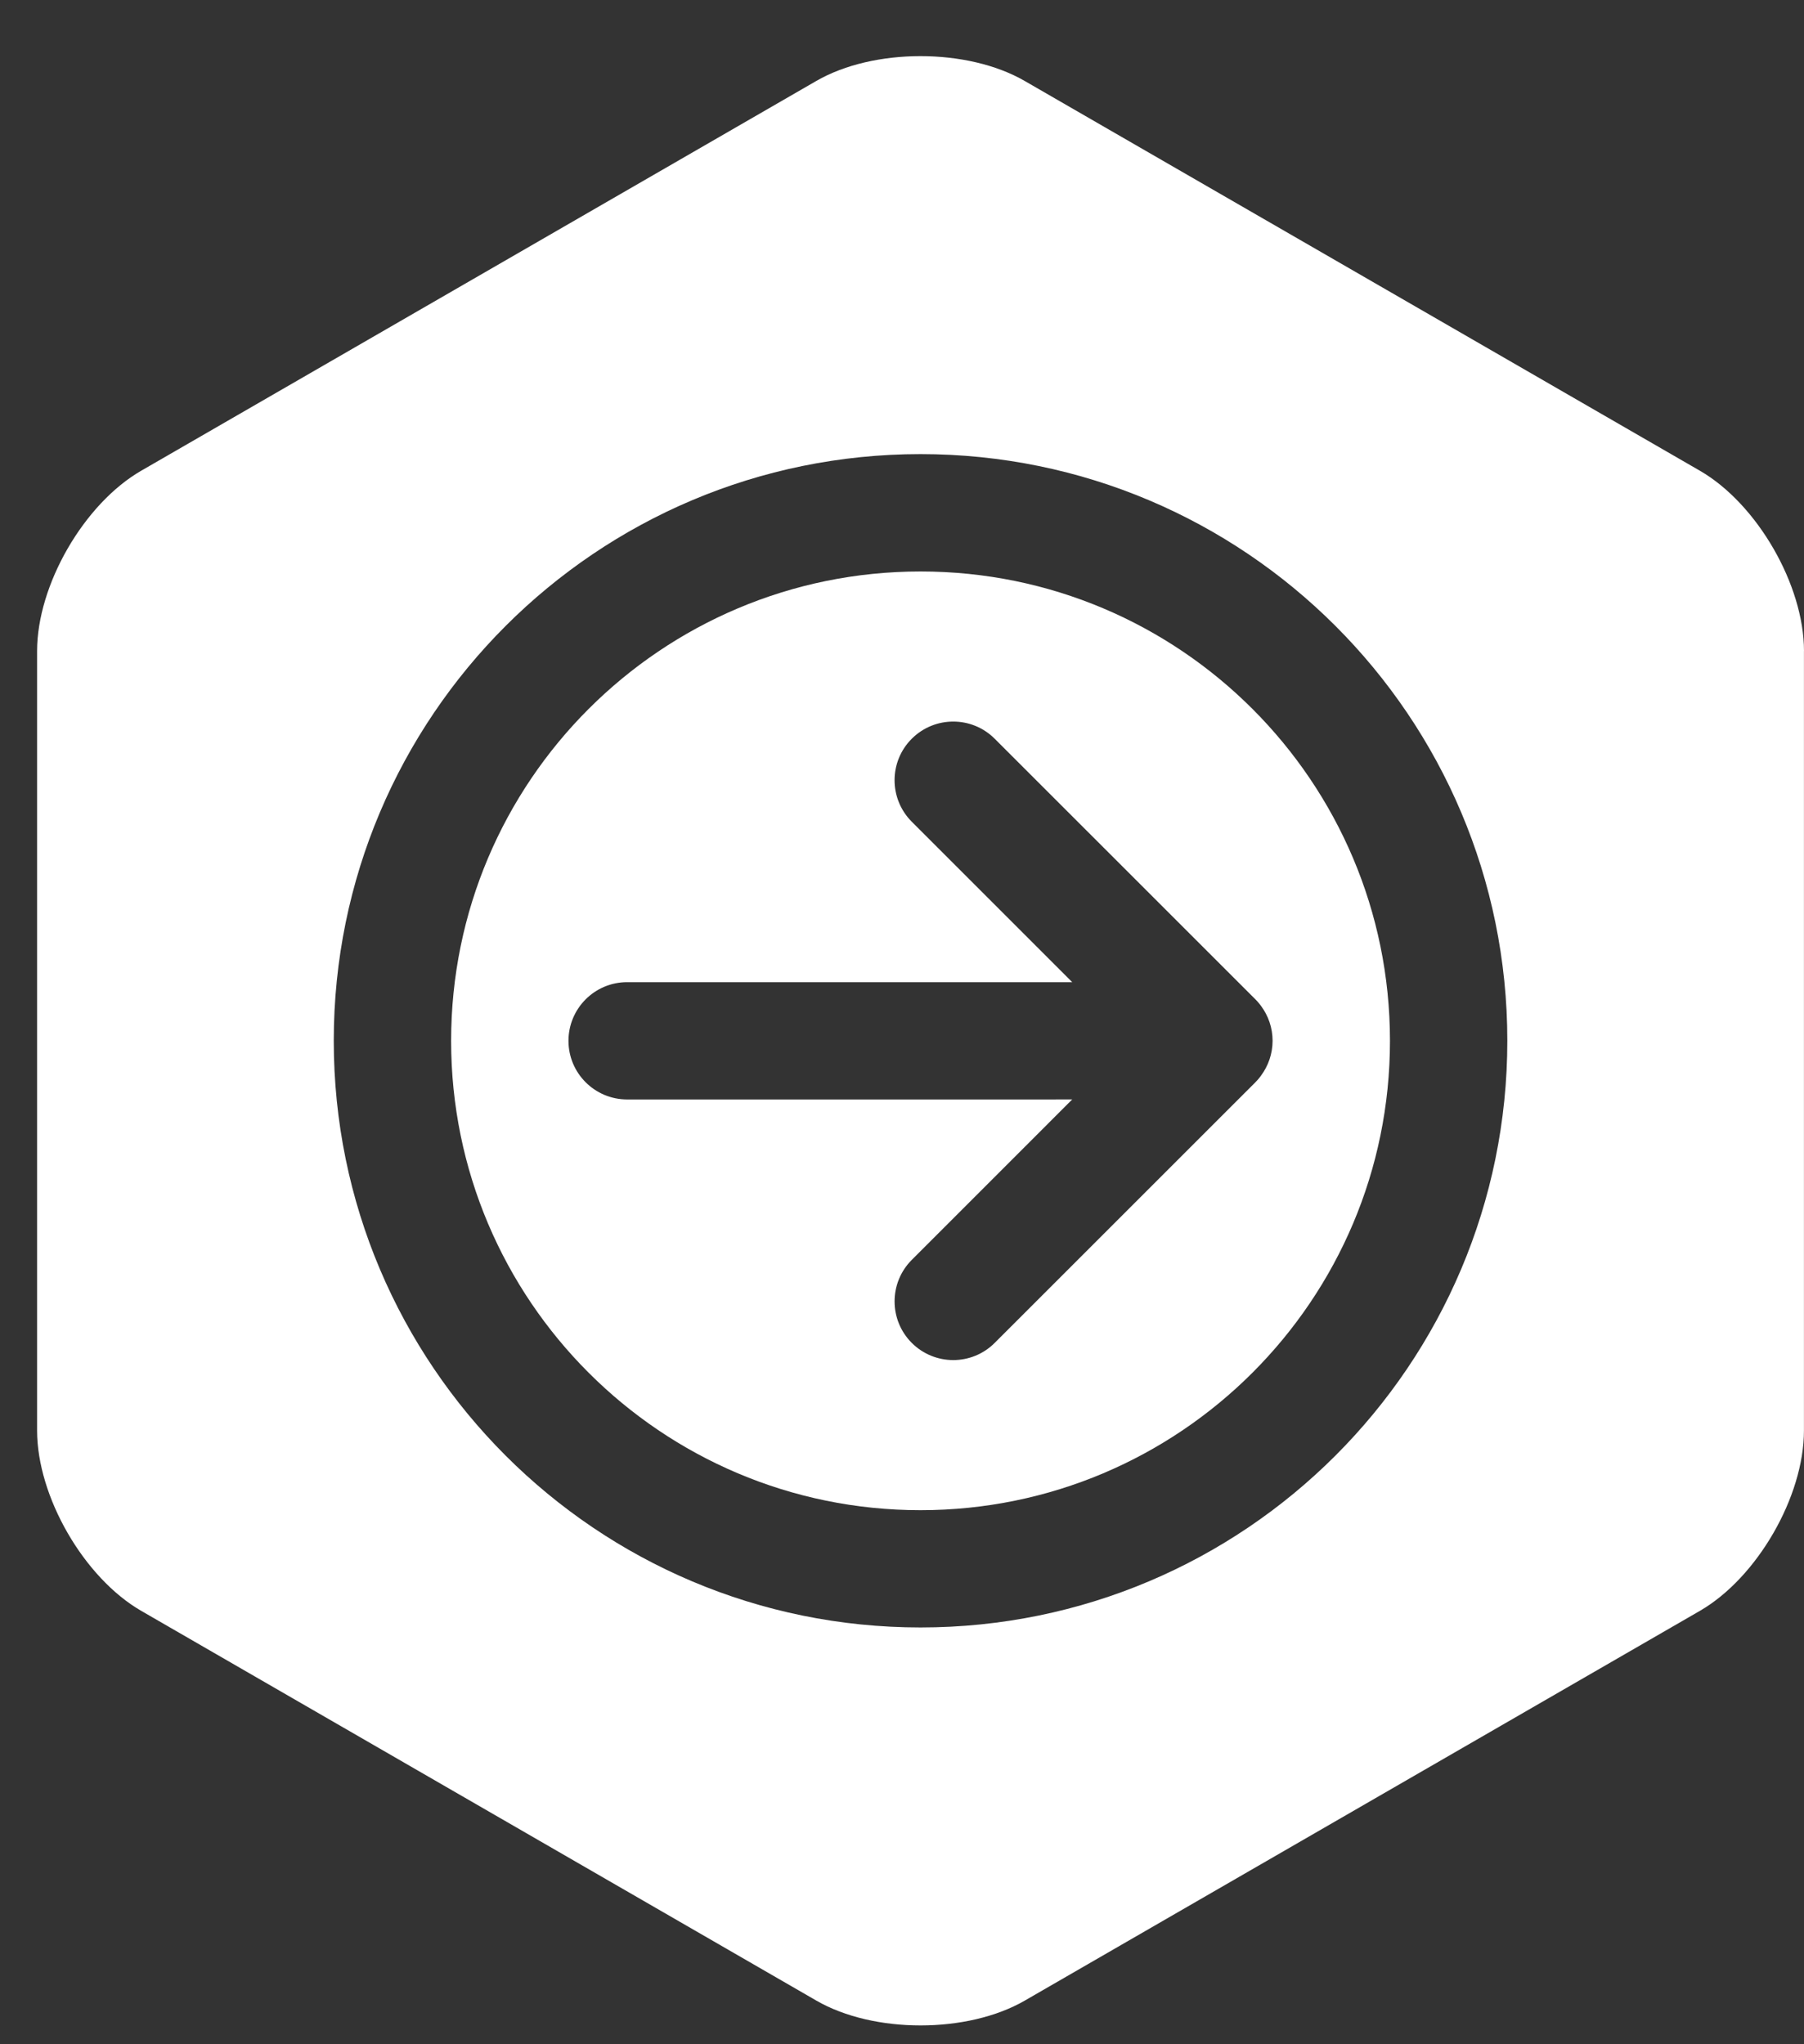 <?xml version="1.0" encoding="utf-8"?>
<!-- Generator: Adobe Illustrator 16.0.0, SVG Export Plug-In . SVG Version: 6.00 Build 0)  -->
<!DOCTYPE svg PUBLIC "-//W3C//DTD SVG 1.1//EN" "http://www.w3.org/Graphics/SVG/1.1/DTD/svg11.dtd">
<svg version="1.1" id="Layer_1" xmlns="http://www.w3.org/2000/svg" xmlns:xlink="http://www.w3.org/1999/xlink" x="0px" y="0px"
	 width="75px" height="85px" viewBox="0 0 75 85" enable-background="new 0 0 75 85" xml:space="preserve">
<rect x="0" y="0" width="75" height="85" fill="#333333" stroke="none"/>
<g>
	<path fill="#FFFFFF" d="M38.271,23.762c-10.778,0-19.516,8.738-19.516,19.516c0,10.776,8.737,19.516,19.516,19.516
		c10.778-0.001,19.516-8.738,19.516-19.516C57.786,32.499,49.049,23.761,38.271,23.762z M52.331,41.705
		c0.02,0.022,0.037,0.046,0.054,0.067c0.015,0.018,0.028,0.037,0.042,0.055c0.3,0.405,0.479,0.905,0.48,1.449
		c-0.002,0.545-0.181,1.046-0.482,1.45c-0.011,0.015-0.02,0.026-0.029,0.041c-0.022,0.027-0.044,0.056-0.066,0.082
		c-0.039,0.049-0.085,0.098-0.135,0.148c0,0.002-0.004,0.003-0.004,0.006L41.354,55.838c-0.951,0.952-2.495,0.952-3.448,0
		c-0.952-0.953-0.952-2.497,0-3.451l6.671-6.672l-18.504,0.001c-1.348-0.001-2.439-1.093-2.439-2.438
		c0-1.347,1.092-2.44,2.439-2.439l18.504,0l-6.671-6.672c-0.953-0.955-0.953-2.497,0-3.45c0.953-0.952,2.497-0.952,3.448,0
		l10.838,10.835C52.244,41.603,52.29,41.654,52.331,41.705z"/>
	<path fill="#FFFFFF" d="M70.67,19.572L42.599,3.365c-2.383-1.375-6.279-1.375-8.66,0L5.872,19.572c-2.381,1.375-4.33,4.75-4.33,7.5
		V59.48c0,2.75,1.949,6.125,4.33,7.5l28.07,16.207c2.381,1.375,6.277,1.375,8.66,0l28.066-16.205c2.381-1.375,4.33-4.75,4.33-7.5
		v-32.41H75C75,24.322,73.051,20.947,70.67,19.572z M38.271,67.67c-13.473,0-24.395-10.922-24.395-24.393
		c0-13.473,10.922-24.394,24.395-24.395c13.473,0,24.395,10.922,24.395,24.394C62.663,56.748,51.743,67.67,38.271,67.67z"/>
</g>
</svg>
